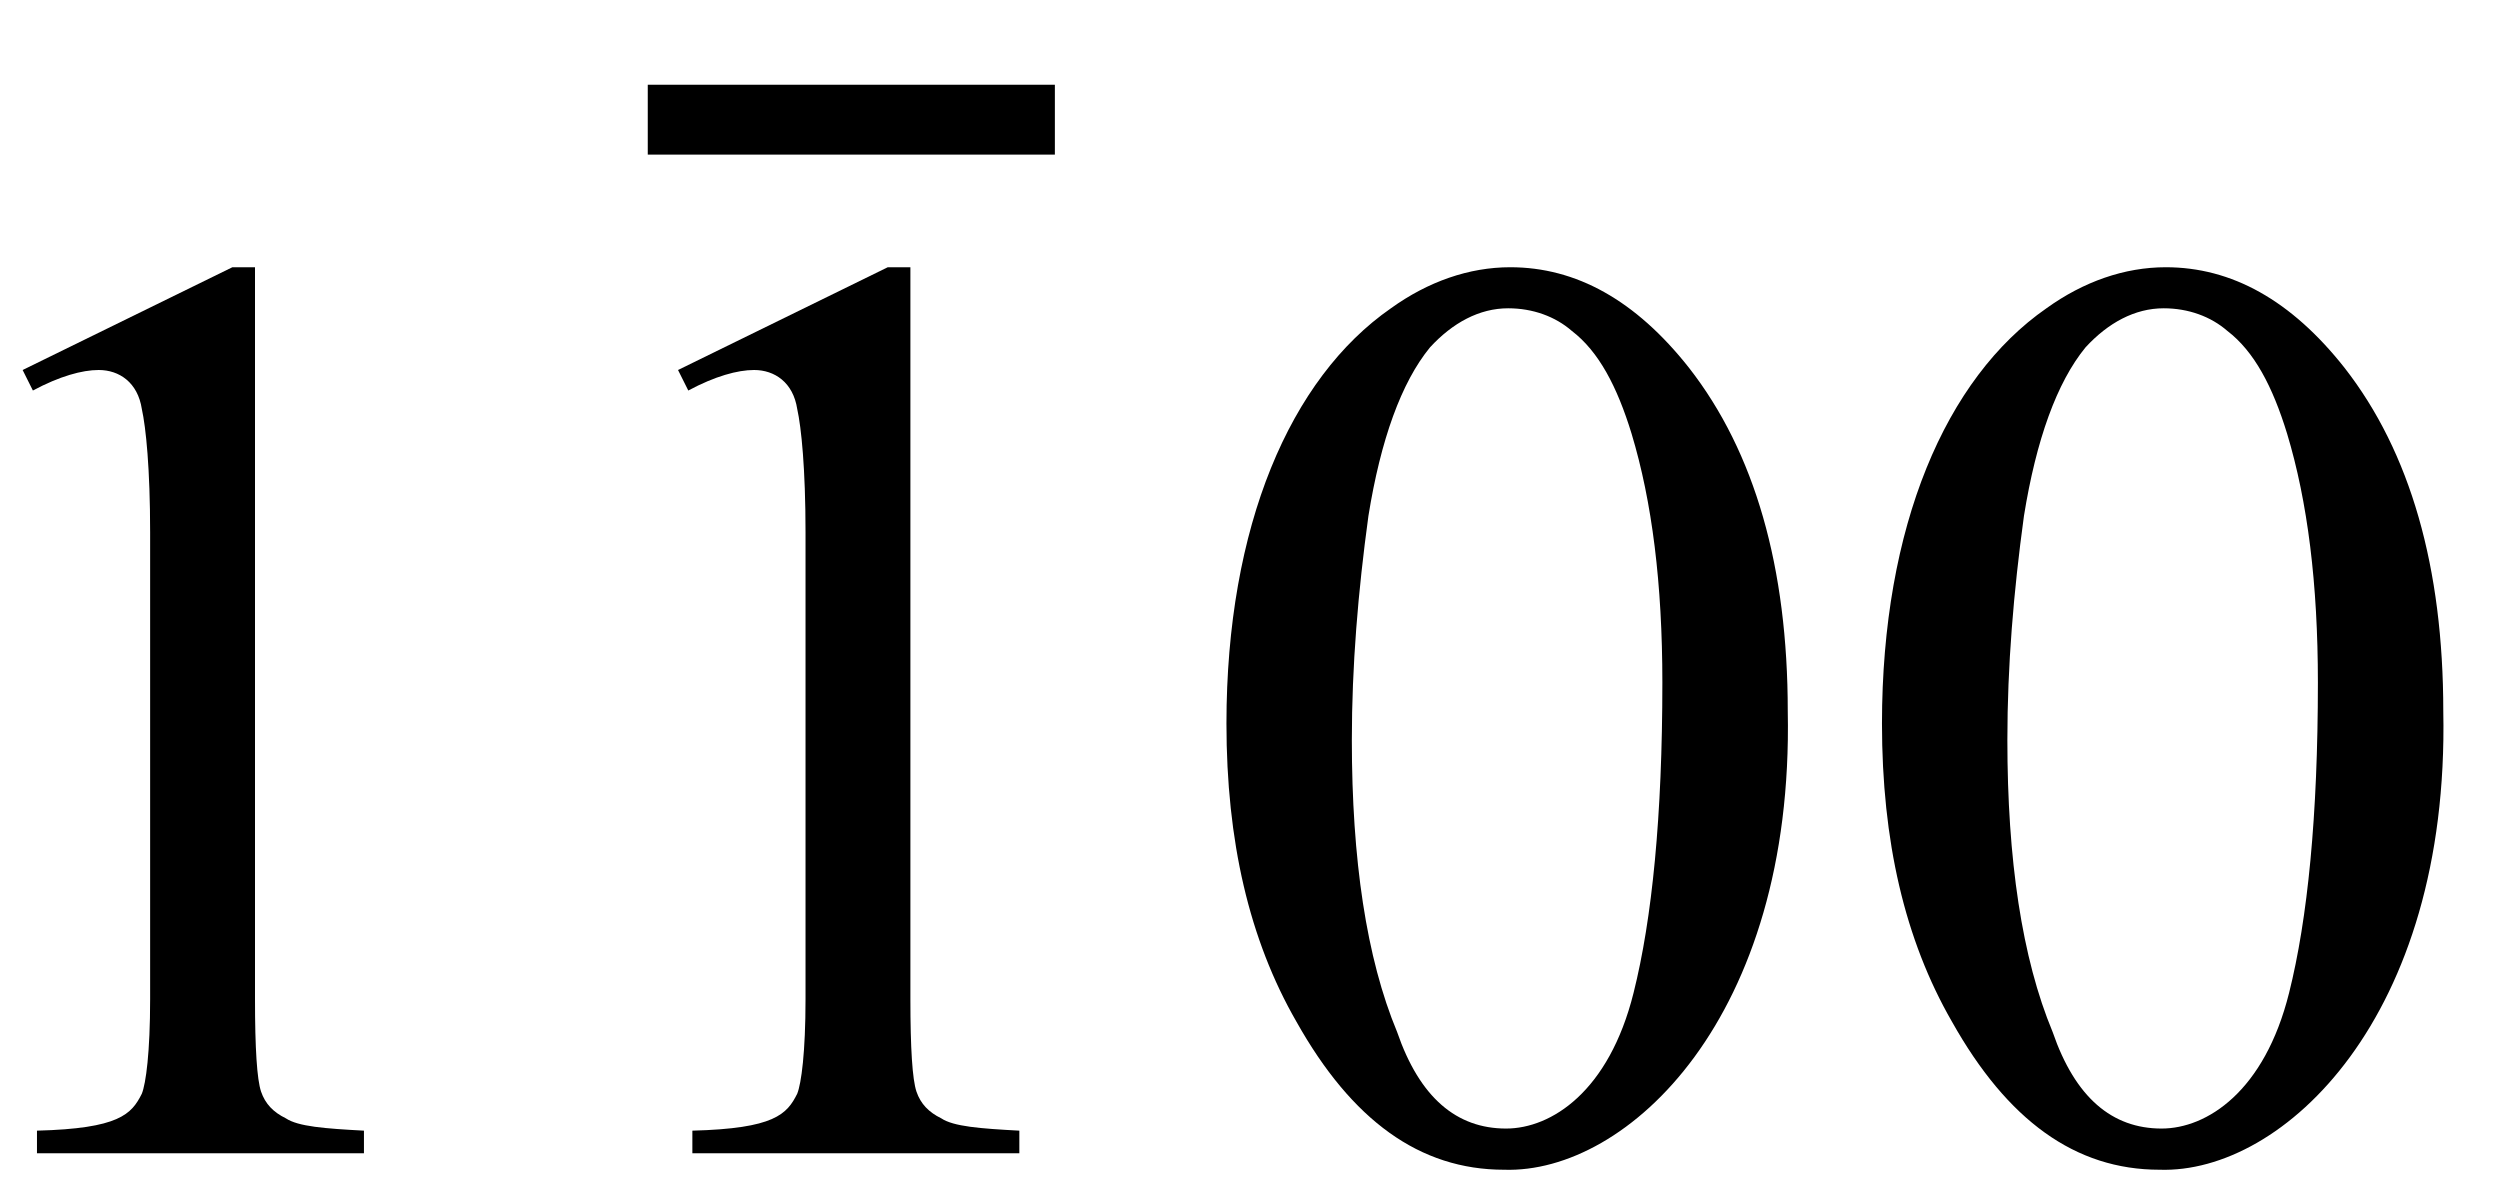 <?xml version="1.0" encoding="UTF-8"?>
<svg xmlns="http://www.w3.org/2000/svg" xmlns:xlink="http://www.w3.org/1999/xlink" width="19pt" height="9pt" viewBox="0 0 19 9" version="1.1">
<defs>
<g>
<symbol overflow="visible" id="glyph0-0">
<path style="stroke:none;" d="M 1.391 0 L 6.375 0 L 6.375 -6.234 L 1.391 -6.234 Z M 1.531 -0.156 L 1.531 -6.078 L 6.203 -6.078 L 6.203 -0.156 Z M 1.531 -0.156 "/>
</symbol>
<symbol overflow="visible" id="glyph0-1">
<path style="stroke:none;" d="M 1.172 -5.953 L 1.25 -5.797 C 1.453 -5.906 1.625 -5.953 1.75 -5.953 C 1.906 -5.953 2.047 -5.859 2.078 -5.656 C 2.109 -5.516 2.141 -5.203 2.141 -4.719 L 2.141 -1.172 C 2.141 -0.766 2.109 -0.531 2.078 -0.453 C 2 -0.297 1.906 -0.188 1.281 -0.172 L 1.281 0 L 3.766 0 L 3.766 -0.172 C 3.469 -0.188 3.266 -0.203 3.172 -0.266 C 3.078 -0.312 3.016 -0.375 2.984 -0.469 C 2.953 -0.562 2.938 -0.797 2.938 -1.172 L 2.938 -6.734 L 2.766 -6.734 Z M 1.172 -5.953 "/>
</symbol>
<symbol overflow="visible" id="glyph0-2">
<path style="stroke:none;" d="M 0.359 -3.266 C 0.359 -2.375 0.531 -1.625 0.891 -1 C 1.312 -0.25 1.828 0.125 2.469 0.125 C 3.406 0.156 4.672 -1.031 4.625 -3.359 C 4.625 -4.453 4.375 -5.328 3.875 -5.969 C 3.469 -6.484 3.016 -6.734 2.516 -6.734 C 2.203 -6.734 1.891 -6.625 1.609 -6.422 C 0.844 -5.891 0.359 -4.766 0.359 -3.266 Z M 1.312 -3.141 C 1.312 -3.703 1.359 -4.266 1.438 -4.844 C 1.531 -5.422 1.688 -5.859 1.906 -6.125 C 2.078 -6.312 2.281 -6.422 2.5 -6.422 C 2.688 -6.422 2.859 -6.359 2.984 -6.25 C 3.188 -6.094 3.328 -5.828 3.438 -5.469 C 3.594 -4.953 3.672 -4.328 3.672 -3.578 C 3.672 -2.562 3.594 -1.781 3.453 -1.219 C 3.266 -0.469 2.828 -0.188 2.484 -0.188 C 2.109 -0.188 1.828 -0.422 1.656 -0.922 C 1.422 -1.484 1.312 -2.234 1.312 -3.141 Z M 1.312 -3.141 "/>
</symbol>
<symbol overflow="visible" id="glyph1-0">
<path style="stroke:none;" d=""/>
</symbol>
<symbol overflow="visible" id="glyph1-1">
<path style="stroke:none;" d="M 3.094 -5.453 L 3.094 -5.984 L 0 -5.984 L 0 -5.453 Z M 3.094 -5.453 "/>
</symbol>
</g>
</defs>
<g id="surface1">
<g style="fill:rgb(0%,0%,0%);fill-opacity:1;">
  <use xlink:href="#glyph0-1" x="-1" y="8.765"/>
</g>
<g style="fill:rgb(0%,0%,0%);fill-opacity:1;">
  <use xlink:href="#glyph1-1" x="4.923" y="6.628"/>
</g>
<g style="fill:rgb(0%,0%,0%);fill-opacity:1;">
  <use xlink:href="#glyph0-1" x="3.981" y="8.765"/>
  <use xlink:href="#glyph0-2" x="8.962" y="8.765"/>
  <use xlink:href="#glyph0-2" x="13.944" y="8.765"/>
</g>
</g>
</svg>
